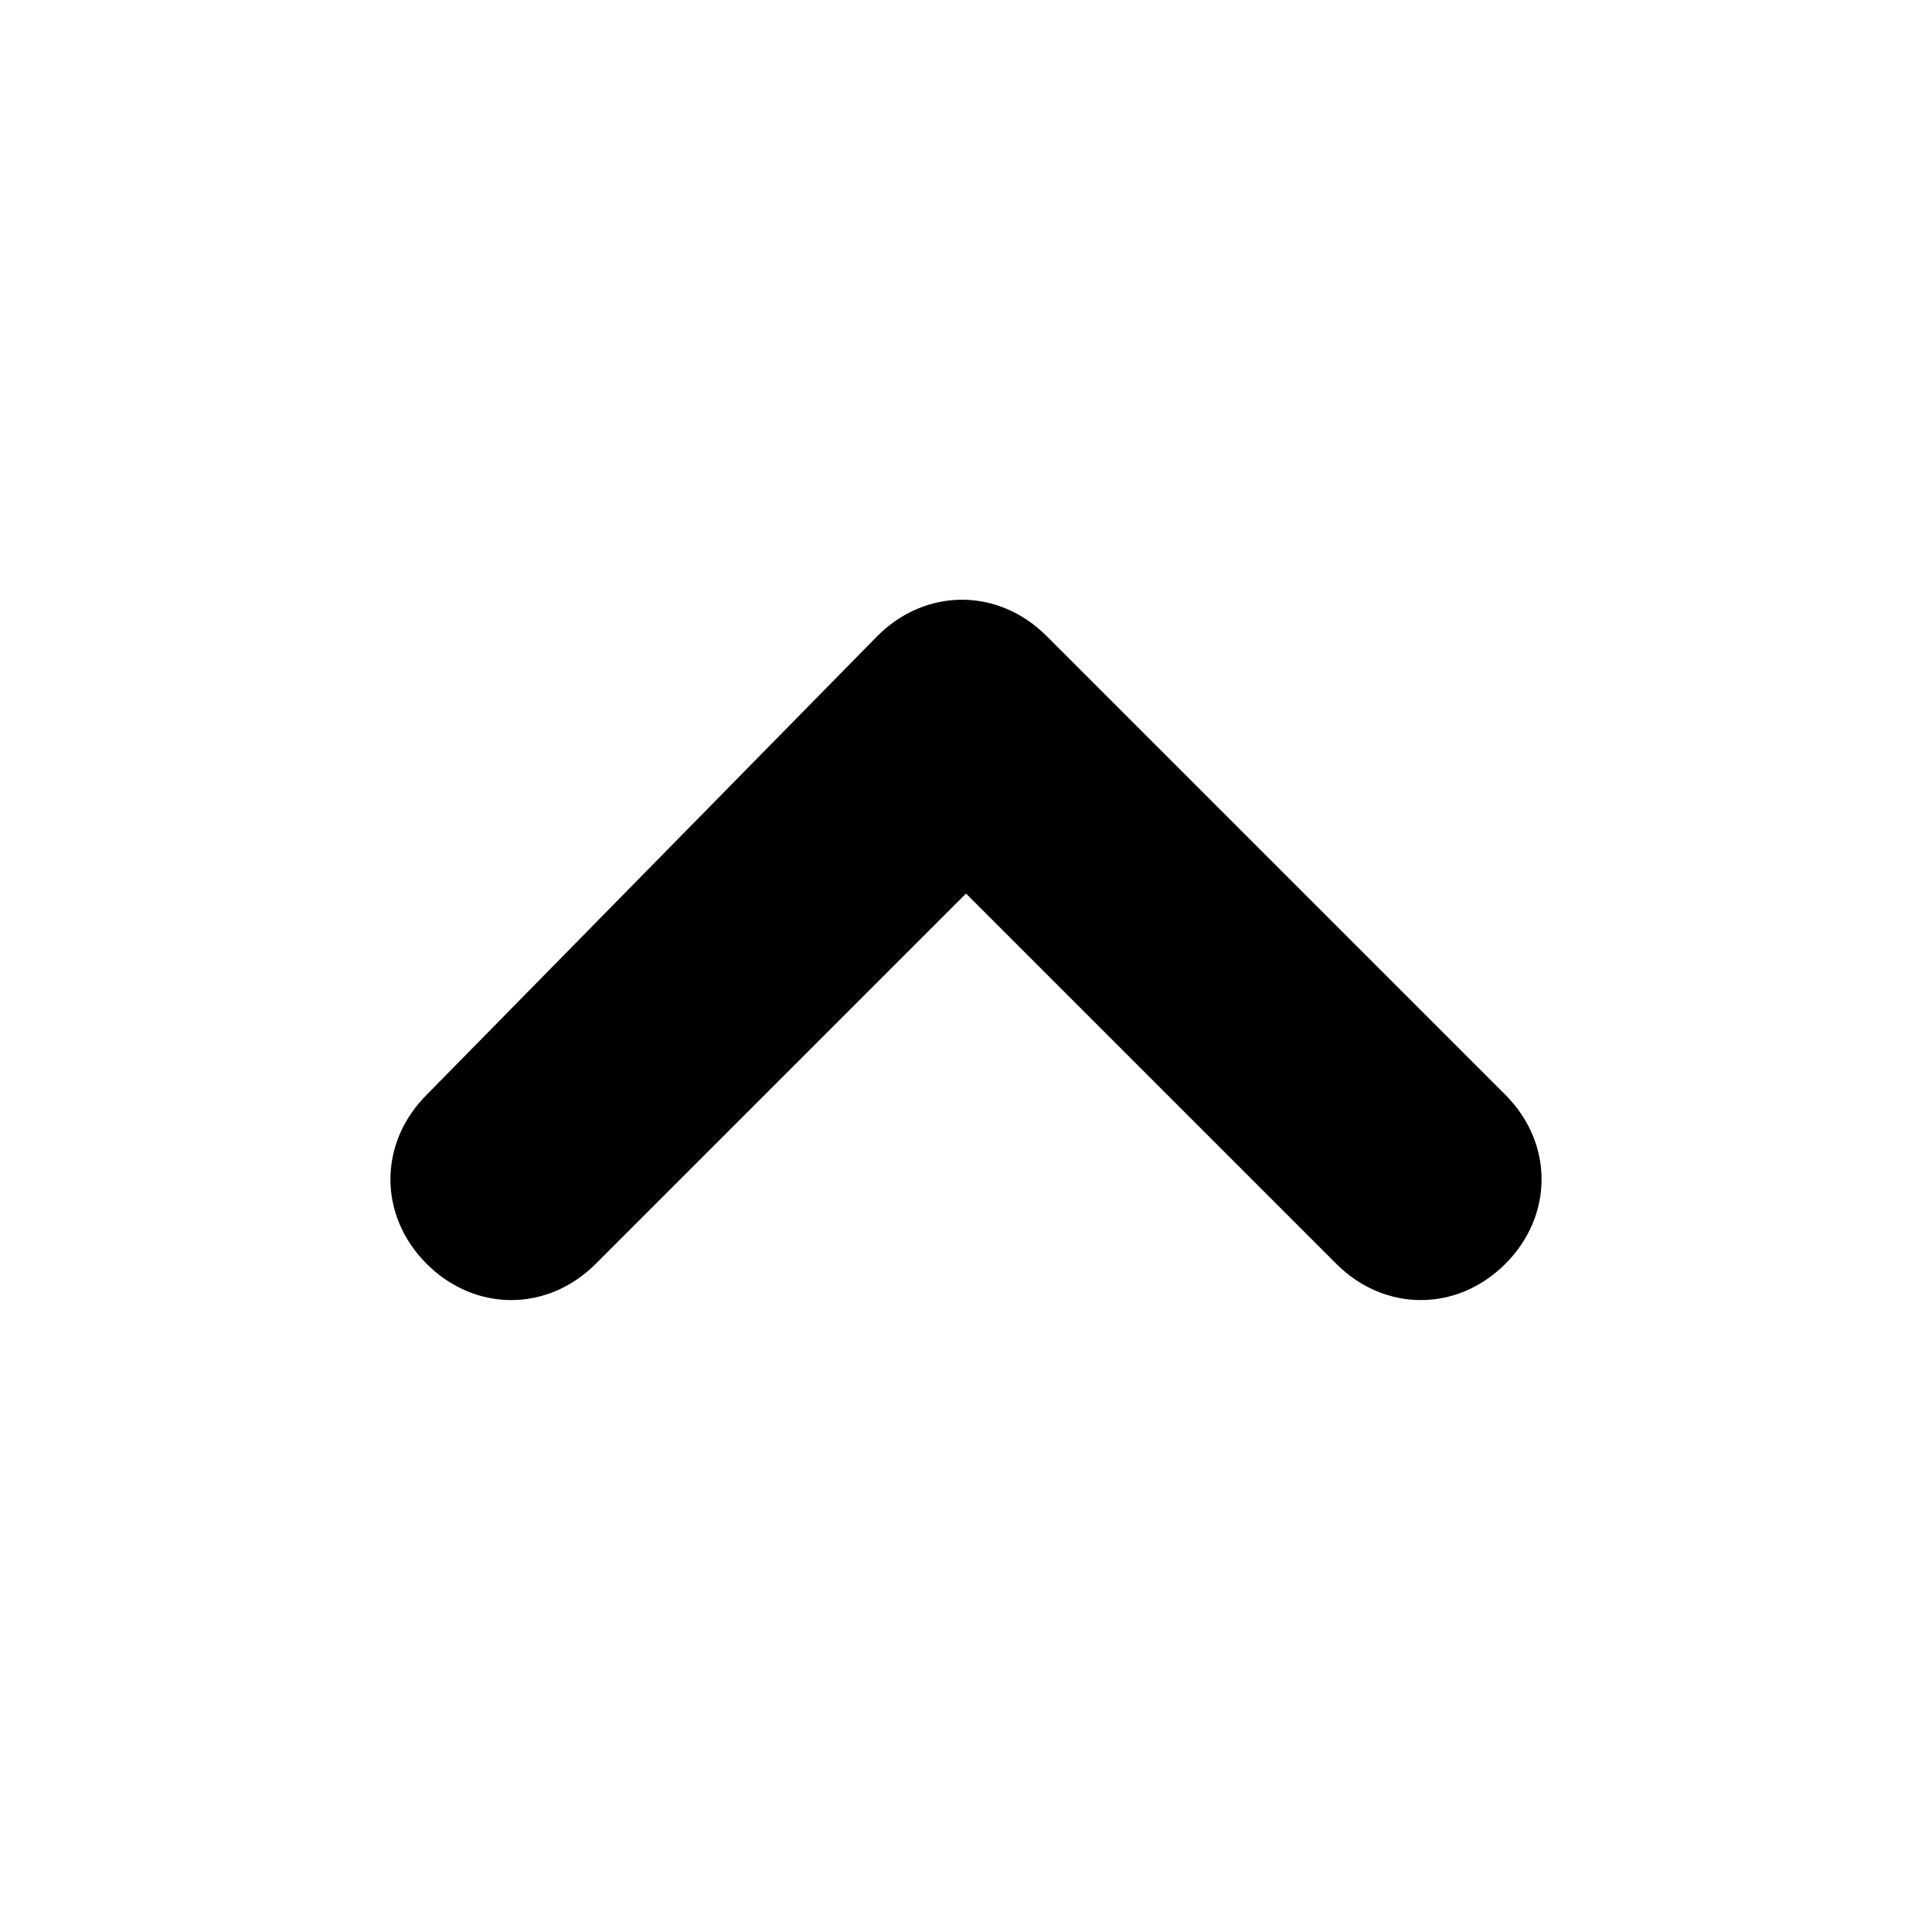 <svg xmlns="http://www.w3.org/2000/svg" xml:space="preserve" style="enable-background:new 0 0 24 24" viewBox="0 0 24 24"><path d="M10.9 7.9c.6-.6 1.5-.6 2.1 0l5.7 5.7c.6.6.6 1.5 0 2.1s-1.5.6-2.1 0L12 11.1l-4.6 4.6c-.6.6-1.5.6-2.1 0s-.6-1.5 0-2.1l5.6-5.7z"/></svg>
